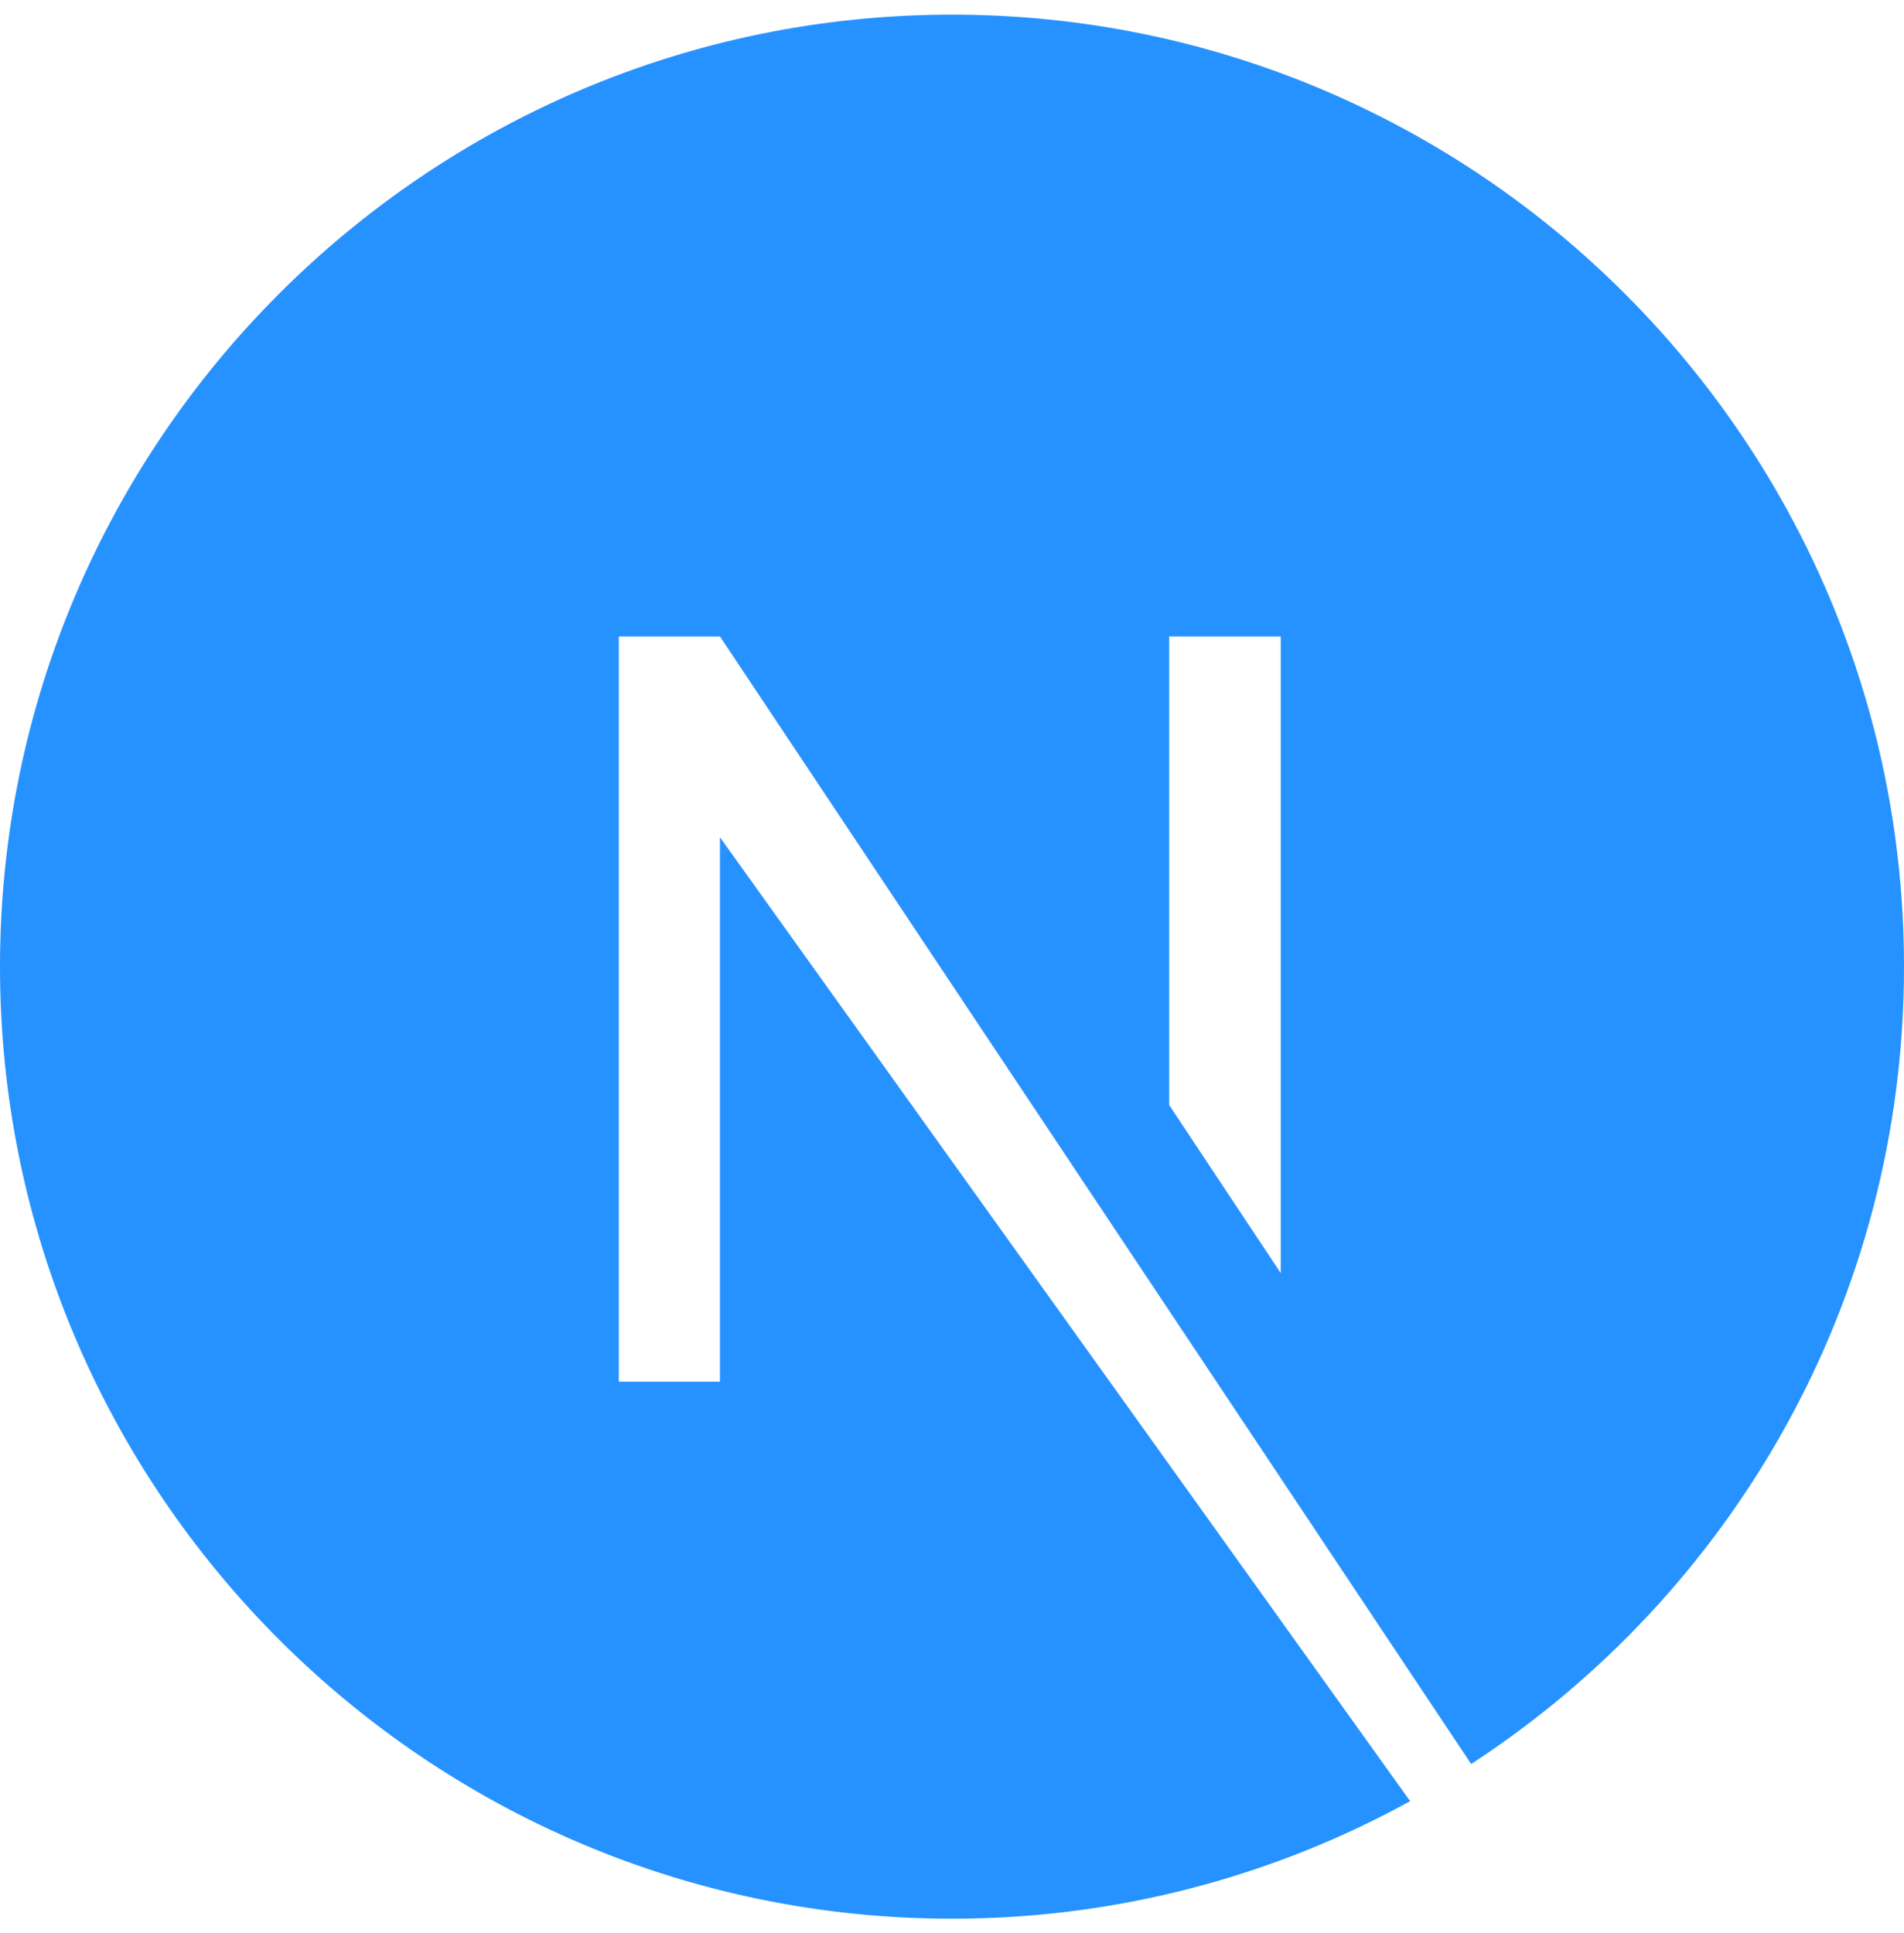 <svg width="65" height="66" viewBox="0 0 65 66" fill="none" xmlns="http://www.w3.org/2000/svg">
<g clip-path="url(#clip0_404_31)">
<path d="M32.5 0.5C14.574 0.5 0 15.074 0 33C0 50.926 14.574 65.5 32.5 65.5C38.188 65.5 43.52 64.027 48.141 61.488L24.578 28.582V47.168H21.125V21.727H24.578L50.223 60.219C59.109 54.43 65 44.426 65 33C65 15.074 50.426 0.5 32.5 0.5ZM43.723 43.461L39.914 37.723V21.727H43.723V43.461Z" fill="#2692ff"/>
</g>
<defs>
<clipPath id="clip0_404_31">
<rect width="65" height="65" fill="white" transform="translate(0 0.5)"/>
</clipPath>
</defs>
</svg>
